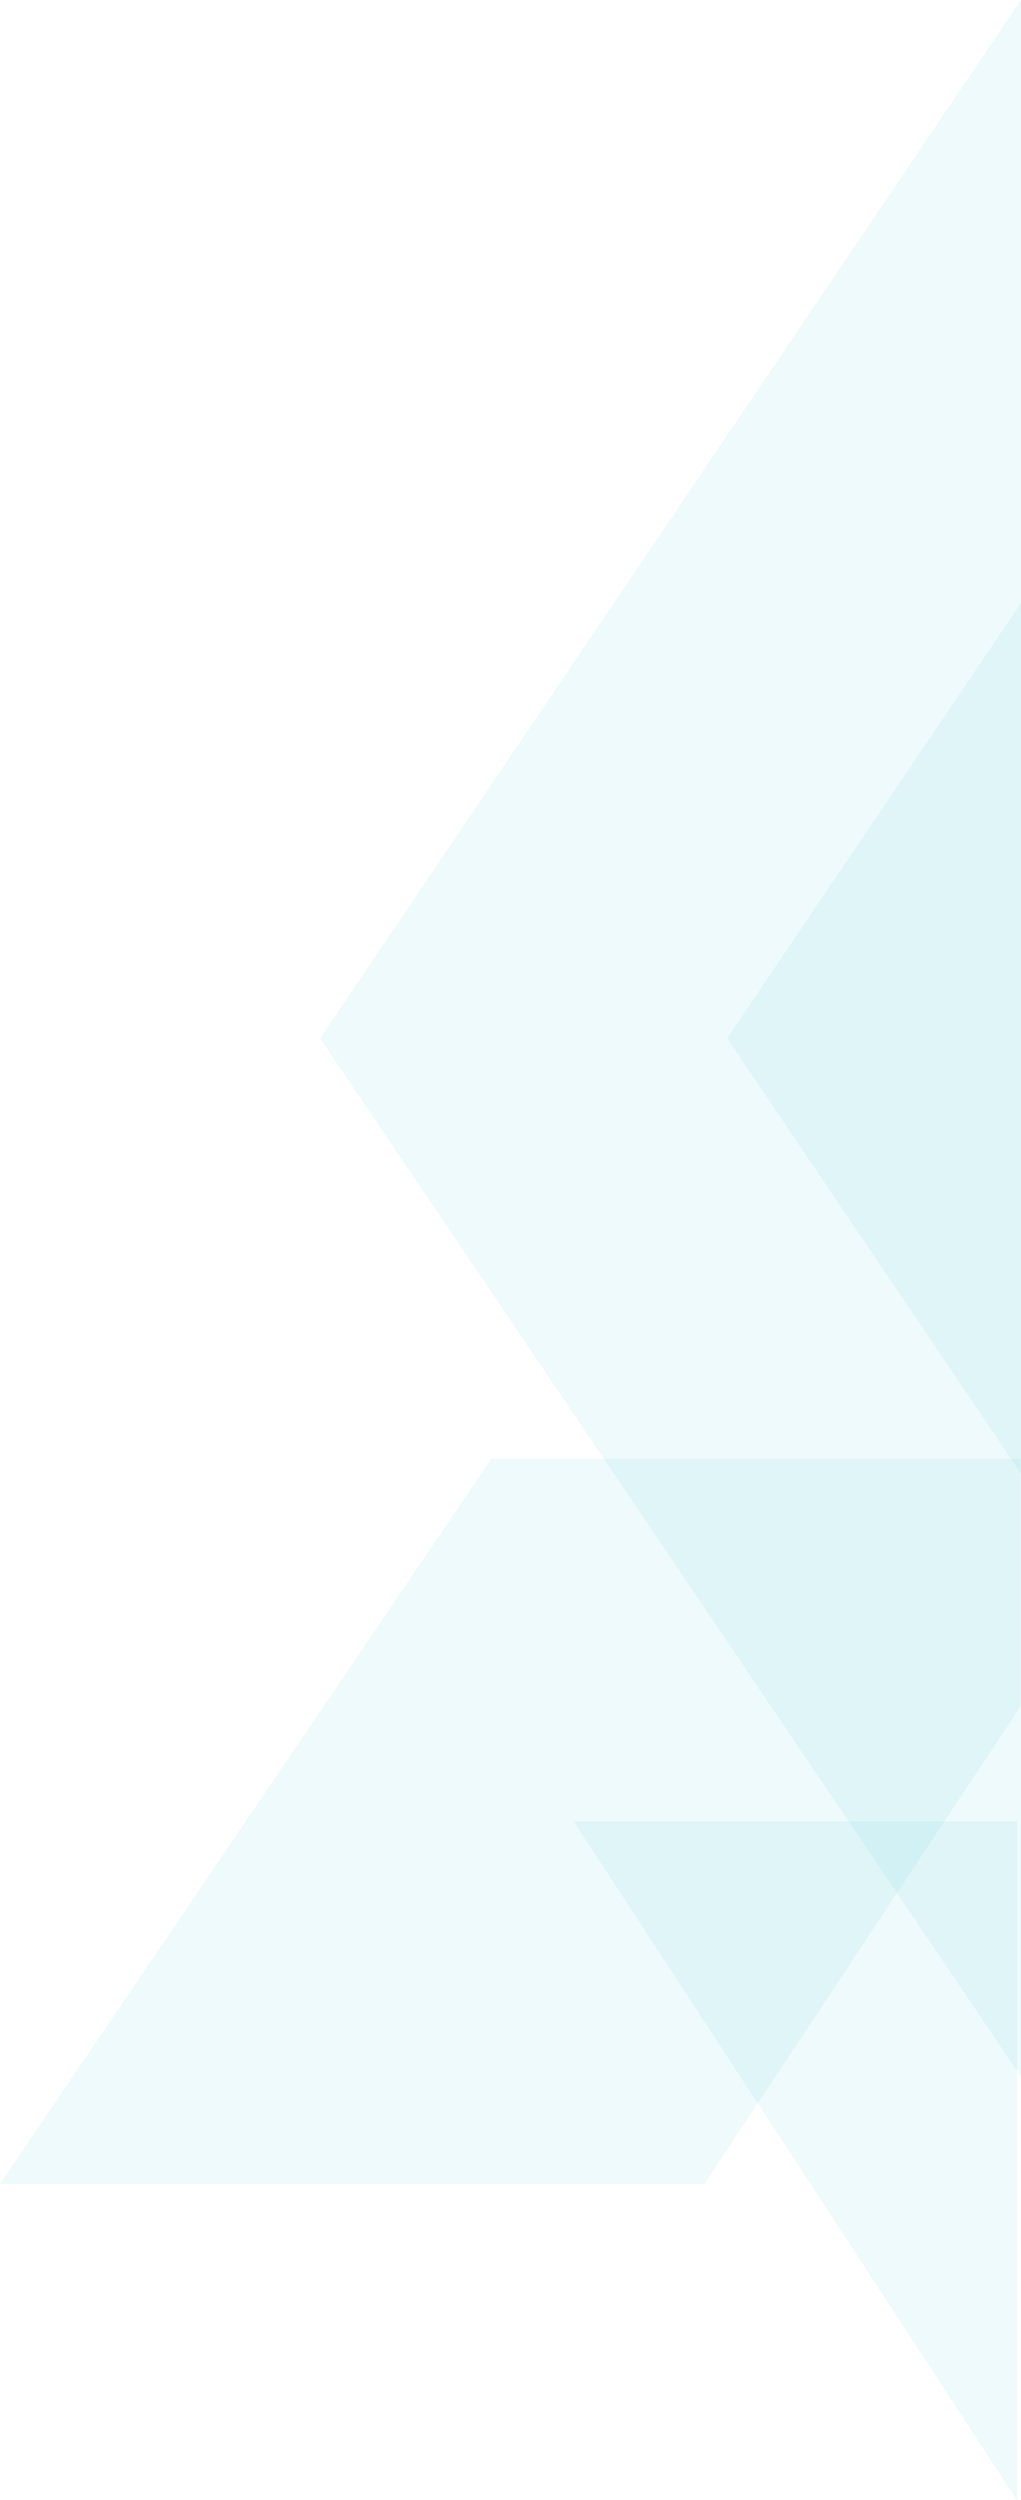 <svg xmlns="http://www.w3.org/2000/svg" width="237.526" height="581.5" viewBox="0 0 237.526 581.5">
  <g id="Grupo_80317" data-name="Grupo 80317" transform="translate(-1024 -2138)">
    <path id="Polígono_5" data-name="Polígono 5" d="M241.5,0l241.5,163.06H0Z" transform="translate(1098.466 2620.99) rotate(-90)" fill="#4acfd9" opacity="0.09"/>
    <path id="Polígono_6" data-name="Polígono 6" d="M101.216,0,202.431,68.341H0Z" transform="translate(1193.185 2480.711) rotate(-90)" fill="#4acfd9" opacity="0.09"/>
    <path id="Trazado_113753" data-name="Trazado 113753" d="M-6313.7-9180H-6190.6v57.551l-73.536,111.1H-6428Z" transform="translate(7452 11657.309)" fill="#4acfd9" opacity="0.09"/>
    <path id="Trazado_113754" data-name="Trazado 113754" d="M-6205.334-9039.334h103.111v157.864Z" transform="translate(7362.819 11600.97)" fill="#4acfd9" opacity="0.09"/>
  </g>
</svg>
